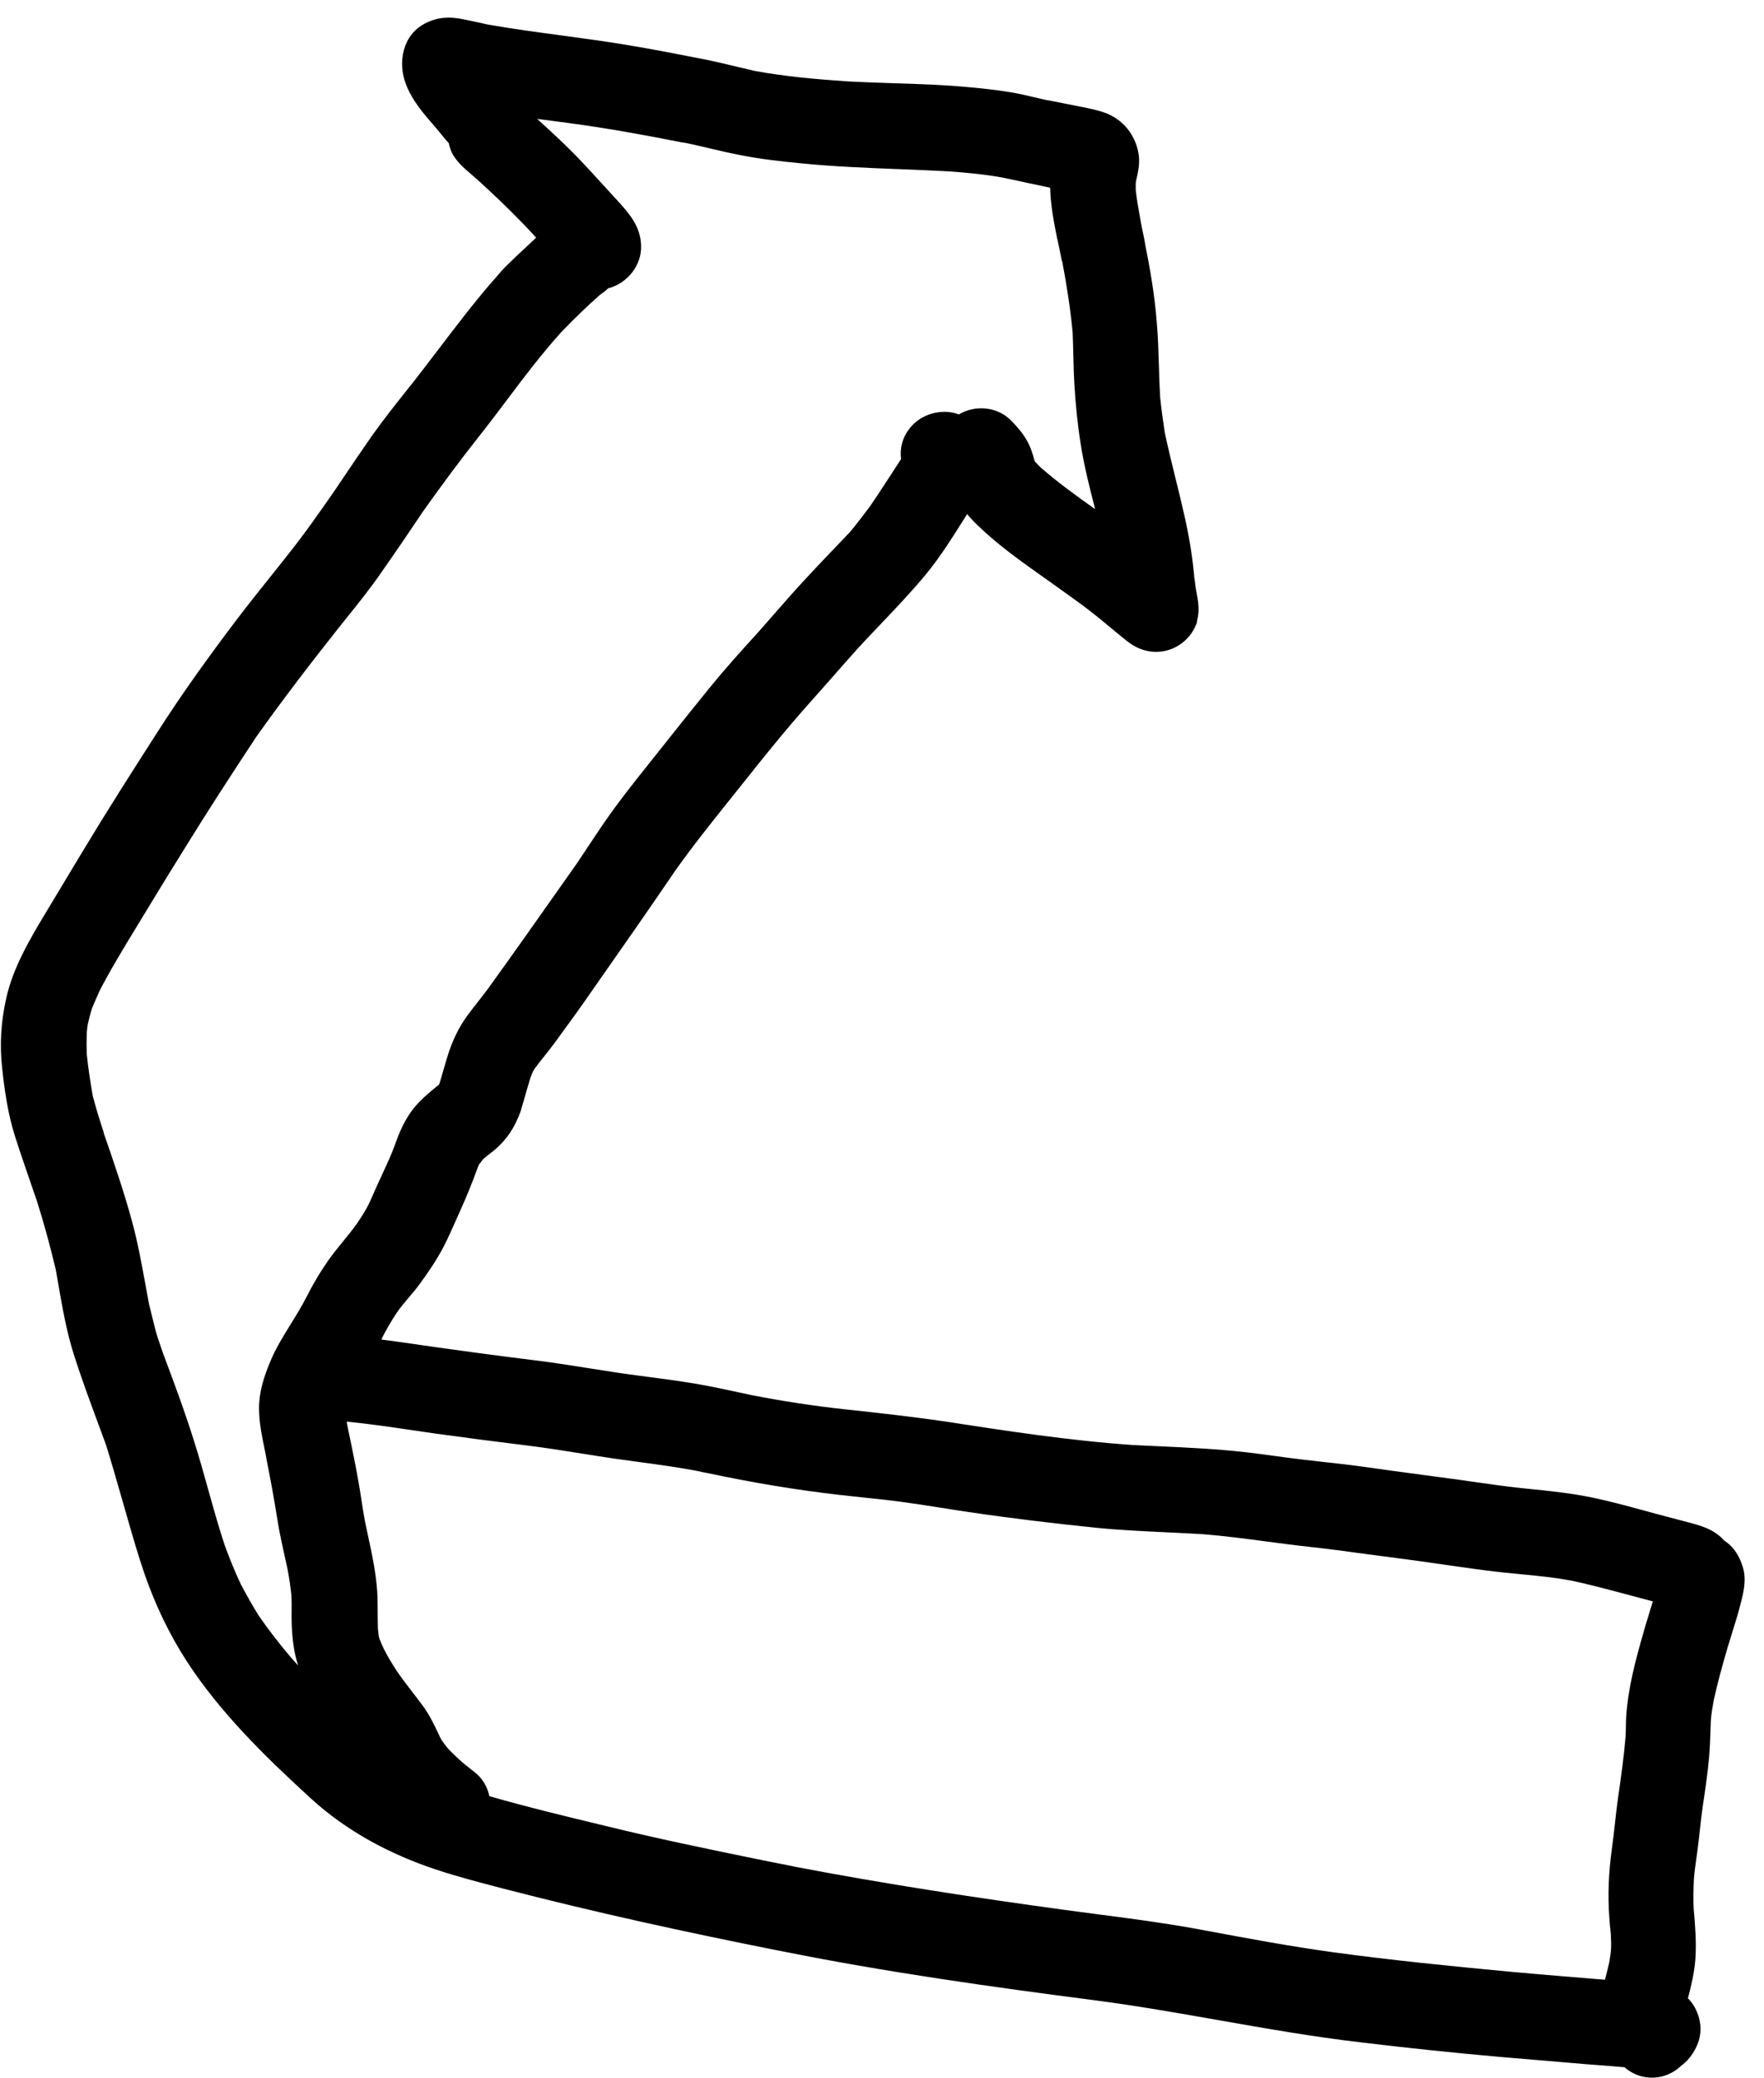 <svg width="73" height="86" viewBox="0 0 73 86" fill="none" xmlns="http://www.w3.org/2000/svg">
<path fill-rule="evenodd" clip-rule="evenodd" d="M48.08 26.96C48.69 26.88 49.24 26.46 49.48 25.89C49.51 25.83 49.54 25.76 49.54 25.68C49.65 25.28 49.59 24.89 49.51 24.49C49.47 24.29 49.45 24.09 49.43 23.88C49.43 23.914 49.432 23.95 49.435 23.987C49.437 24.027 49.44 24.069 49.44 24.11C49.37 23.1 49.2 22.13 48.97 21.14C48.868 20.694 48.759 20.252 48.65 19.81C48.493 19.172 48.336 18.534 48.2 17.89C48.13 17.41 48.06 16.93 48.01 16.44C47.985 16.012 47.972 15.584 47.96 15.155C47.941 14.544 47.923 13.932 47.87 13.32C47.78 12.19 47.59 11.08 47.36 9.97C47.37 10.005 47.377 10.043 47.385 10.08C47.392 10.117 47.4 10.155 47.41 10.19C47.36 9.911 47.3 9.632 47.241 9.354L47.24 9.35V9.33C47.235 9.3 47.227 9.27 47.22 9.24C47.204 9.148 47.188 9.056 47.171 8.965C47.106 8.596 47.04 8.228 47 7.86V7.59C47.01 7.56 47.01 7.53 47.01 7.5C47.1 7.12 47.19 6.72 47.11 6.32C46.97 5.58 46.5 4.98 45.79 4.69C45.46 4.564 45.112 4.494 44.772 4.426L44.74 4.42C44.506 4.371 44.269 4.325 44.031 4.279C43.831 4.24 43.63 4.201 43.43 4.16C43.431 4.161 43.433 4.162 43.434 4.163C43.428 4.162 43.421 4.161 43.415 4.16C43.4 4.158 43.385 4.155 43.37 4.15C43.344 4.15 43.322 4.146 43.299 4.14L43.3 4.14L43.292 4.138L43.28 4.135L43.26 4.13L43.262 4.132C43.105 4.097 42.949 4.06 42.792 4.023C42.455 3.943 42.117 3.863 41.77 3.81C41.22 3.72 40.67 3.66 40.11 3.61C39.065 3.509 38.011 3.476 36.958 3.443C36.338 3.423 35.718 3.403 35.1 3.37C33.8 3.28 32.49 3.17 31.21 2.93C30.968 2.875 30.727 2.817 30.487 2.759C30.032 2.65 29.578 2.542 29.12 2.45L29.118 2.45C28.099 2.25 27.079 2.05 26.06 1.88C25.119 1.72 24.172 1.593 23.225 1.465C22.22 1.33 21.214 1.195 20.21 1.02L20.204 1.019C19.846 0.939 19.488 0.86 19.13 0.79C18.59 0.68 18.09 0.71 17.59 0.97C16.66 1.45 16.45 2.58 16.8 3.49C17.062 4.171 17.533 4.709 18 5.244L18.04 5.29C18.108 5.37 18.173 5.45 18.238 5.531C18.345 5.664 18.452 5.796 18.57 5.92C18.59 6.01 18.61 6.09 18.64 6.17C18.788 6.604 19.17 6.931 19.524 7.233C19.601 7.3 19.678 7.365 19.75 7.43L19.74 7.42C20.38 8 21.01 8.6 21.61 9.22C21.803 9.42 21.997 9.625 22.187 9.834L22.093 9.923C22.055 9.959 22.018 9.994 21.98 10.03C21.871 10.134 21.762 10.235 21.655 10.335C21.555 10.427 21.456 10.518 21.36 10.61C21.292 10.678 21.222 10.745 21.15 10.814C20.967 10.988 20.778 11.169 20.62 11.37C20.592 11.402 20.565 11.433 20.538 11.464C20.49 11.522 20.442 11.578 20.39 11.63C19.607 12.534 18.888 13.48 18.168 14.426C17.821 14.882 17.474 15.338 17.12 15.79L16.913 16.05C16.401 16.694 15.886 17.34 15.41 18.01C14.978 18.627 14.558 19.25 14.141 19.869L14.14 19.87C14.036 20.024 13.933 20.177 13.83 20.33L13.828 20.332C13.209 21.222 12.589 22.111 11.91 22.96C11.635 23.312 11.355 23.662 11.075 24.012C10.662 24.529 10.249 25.046 9.85 25.57C8.69 27.1 7.56 28.66 6.52 30.29C5.48 31.91 4.44 33.54 3.44 35.2C3.18 35.635 2.917 36.07 2.655 36.505C2.392 36.94 2.13 37.375 1.87 37.81C1.22 38.89 0.54 40.05 0.26 41.3C0.04 42.27 -0.02 43.23 0.09 44.21C0.19 45.15 0.33 46.09 0.61 46.99C0.817 47.639 1.039 48.282 1.261 48.928C1.351 49.188 1.441 49.449 1.53 49.71C1.83 50.65 2.08 51.59 2.31 52.55C2.34 52.721 2.37 52.892 2.399 53.063C2.576 54.086 2.753 55.115 3.07 56.1C3.379 57.067 3.731 58.016 4.082 58.966C4.185 59.244 4.288 59.522 4.39 59.8C4.613 60.519 4.82 61.243 5.027 61.964C5.108 62.246 5.188 62.529 5.27 62.81C5.5 63.61 5.73 64.41 6 65.19C6.44 66.44 7.01 67.64 7.73 68.75C9.12 70.89 10.99 72.71 12.87 74.43C14.37 75.8 16.17 76.75 18.08 77.38C18.955 77.668 19.849 77.902 20.734 78.132L20.84 78.16C24.62 79.14 28.43 79.97 32.26 80.73C32.253 80.728 32.247 80.726 32.24 80.725C32.232 80.723 32.223 80.721 32.215 80.72C32.2 80.718 32.185 80.715 32.17 80.71C32.205 80.715 32.237 80.722 32.27 80.73C32.303 80.737 32.335 80.745 32.37 80.75C36.65 81.61 40.99 82.22 45.32 82.78C47.036 83.004 48.741 83.304 50.447 83.604C52.398 83.947 54.351 84.29 56.32 84.52C58.23 84.75 60.14 84.95 62.06 85.12C62.554 85.16 63.045 85.202 63.536 85.245L63.544 85.245C64.035 85.288 64.526 85.33 65.02 85.37C65.385 85.404 65.751 85.432 66.115 85.459C66.488 85.487 66.861 85.515 67.23 85.55C67.42 85.72 67.66 85.85 67.91 85.92C68.55 86.09 69.17 85.89 69.6 85.46C69.605 85.457 69.611 85.454 69.617 85.451C69.631 85.444 69.646 85.434 69.66 85.42L69.67 85.41C69.729 85.361 69.789 85.301 69.838 85.252L69.84 85.25C70.06 85 70.22 84.72 70.31 84.42C70.43 84 70.38 83.54 70.15 83.1C70.067 82.942 69.967 82.809 69.853 82.697C69.989 82.168 70.118 81.631 70.16 81.08C70.209 80.386 70.153 79.721 70.094 79.028L70.09 78.98C70.09 79.021 70.093 79.063 70.095 79.103C70.098 79.139 70.1 79.175 70.1 79.209C70.1 79.173 70.097 79.14 70.095 79.108C70.092 79.078 70.09 79.049 70.09 79.02C70.07 78.6 70.08 78.17 70.1 77.75C70.12 77.483 70.158 77.217 70.195 76.95C70.214 76.817 70.233 76.683 70.25 76.55C70.284 76.289 70.313 76.027 70.342 75.766C70.38 75.417 70.418 75.069 70.47 74.72C70.57 74.05 70.67 73.38 70.73 72.7C70.76 72.325 70.773 71.949 70.786 71.574C70.791 71.449 70.795 71.325 70.8 71.2C70.82 70.92 70.87 70.64 70.92 70.36C71.08 69.63 71.28 68.91 71.49 68.19C71.553 67.975 71.62 67.761 71.687 67.548C71.801 67.185 71.916 66.821 72.01 66.45C72.15 65.92 72.29 65.38 72.12 64.84C72 64.44 71.77 64.04 71.42 63.8C71.41 63.79 71.397 63.783 71.385 63.775C71.373 63.767 71.36 63.76 71.35 63.75C71.23 63.61 71.07 63.48 70.9 63.38C70.6 63.2 70.25 63.1 69.91 63.01C69.46 62.89 69.01 62.77 68.55 62.65C68.398 62.609 68.246 62.567 68.093 62.526C66.985 62.224 65.874 61.921 64.74 61.78C64.14 61.7 63.54 61.64 62.94 61.58C62.273 61.509 61.613 61.414 60.95 61.319C60.767 61.292 60.584 61.266 60.4 61.24C59.955 61.18 59.511 61.12 59.068 61.061C58.115 60.934 57.165 60.806 56.21 60.67C55.769 60.611 55.325 60.562 54.881 60.513C54.58 60.48 54.279 60.446 53.98 60.41C53.58 60.365 53.177 60.31 52.775 60.255C52.372 60.2 51.97 60.145 51.57 60.1C50.357 59.96 49.144 59.905 47.931 59.849C47.584 59.834 47.237 59.818 46.89 59.8C44.271 59.62 41.672 59.22 39.073 58.82L39.07 58.82C37.71 58.62 36.33 58.47 34.95 58.32C33.65 58.18 32.36 57.98 31.08 57.73C30.93 57.698 30.781 57.666 30.631 57.633C30.031 57.504 29.43 57.374 28.83 57.27C28.06 57.14 27.29 57.04 26.52 56.94C25.811 56.85 25.103 56.738 24.395 56.626C23.606 56.5 22.816 56.375 22.02 56.28C20.48 56.09 18.94 55.88 17.4 55.66C16.858 55.58 16.321 55.504 15.782 55.434C15.794 55.41 15.807 55.386 15.819 55.362L15.82 55.36C15.81 55.36 15.81 55.37 15.81 55.37C15.99 55.02 16.19 54.67 16.41 54.34C16.565 54.11 16.746 53.897 16.927 53.684C17.084 53.5 17.241 53.315 17.38 53.12C17.74 52.63 18.09 52.11 18.37 51.57C18.537 51.243 18.686 50.907 18.835 50.572C18.909 50.404 18.983 50.236 19.06 50.07C19.31 49.51 19.54 48.95 19.75 48.37L19.81 48.22C19.81 48.21 19.82 48.19 19.83 48.18C19.88 48.12 19.93 48.06 19.97 48L20.06 47.91L20.48 47.58C20.99 47.14 21.3 46.65 21.53 46.03C21.53 46.025 21.532 46.02 21.535 46.015C21.538 46.01 21.54 46.005 21.54 46C21.54 45.996 21.541 45.991 21.543 45.986C21.544 45.984 21.544 45.982 21.545 45.98C21.547 45.975 21.548 45.97 21.549 45.966C21.55 45.964 21.55 45.962 21.55 45.96V45.98C21.55 45.975 21.553 45.97 21.555 45.965C21.556 45.963 21.557 45.961 21.558 45.958C21.559 45.956 21.56 45.953 21.56 45.95C21.56 45.945 21.562 45.94 21.565 45.935C21.567 45.93 21.57 45.925 21.57 45.92C21.56 45.92 21.56 45.93 21.56 45.93C21.625 45.72 21.685 45.51 21.745 45.3C21.805 45.09 21.865 44.88 21.93 44.67C21.949 44.601 21.976 44.535 22.003 44.469C22.019 44.43 22.035 44.391 22.05 44.35C22.065 44.33 22.078 44.307 22.09 44.285C22.102 44.263 22.115 44.24 22.13 44.22C22.26 44.04 22.4 43.865 22.54 43.69C22.68 43.515 22.82 43.34 22.95 43.16C23.48 42.44 24.01 41.71 24.52 40.97L24.525 40.962C25.677 39.317 26.829 37.672 27.953 36.018C28.671 35.006 29.448 34.035 30.225 33.064C30.384 32.866 30.542 32.668 30.7 32.47C31.59 31.35 32.48 30.24 33.43 29.17C33.78 28.78 34.127 28.385 34.475 27.99C34.822 27.595 35.17 27.2 35.52 26.81C35.825 26.479 36.134 26.155 36.442 25.831C37.094 25.147 37.743 24.466 38.34 23.74C38.914 23.038 39.402 22.261 39.891 21.484L40.024 21.273C40.163 21.447 40.319 21.609 40.48 21.76C41.303 22.556 42.247 23.225 43.181 23.887L43.182 23.888L43.184 23.888C43.293 23.966 43.401 24.043 43.51 24.12C43.66 24.229 43.811 24.336 43.962 24.444C44.354 24.724 44.748 25.004 45.13 25.3C45.408 25.514 45.675 25.737 45.941 25.959C46.172 26.151 46.403 26.344 46.64 26.53C47.05 26.86 47.55 27.03 48.08 26.96ZM14.347 58.831C14.355 58.877 14.362 58.924 14.37 58.97C14.411 59.173 14.453 59.375 14.495 59.576C14.605 60.111 14.716 60.643 14.81 61.18C14.866 61.475 14.912 61.773 14.957 62.073C15.002 62.361 15.046 62.651 15.1 62.94C15.14 63.133 15.181 63.325 15.222 63.516C15.389 64.289 15.554 65.057 15.61 65.85C15.627 66.139 15.628 66.428 15.629 66.717C15.63 66.948 15.631 67.179 15.64 67.41L15.67 67.68C15.68 67.72 15.69 67.76 15.7 67.81C15.76 67.96 15.82 68.11 15.89 68.25C16.05 68.56 16.23 68.86 16.42 69.15C16.634 69.461 16.86 69.755 17.088 70.052C17.212 70.213 17.337 70.374 17.46 70.54C17.767 70.943 17.973 71.384 18.184 71.834L18.21 71.89C18.23 71.92 18.25 71.96 18.27 72C18.35 72.12 18.44 72.24 18.53 72.35C18.72 72.55 18.92 72.74 19.12 72.92C19.29 73.06 19.45 73.19 19.62 73.32C19.957 73.573 20.169 73.938 20.252 74.331C21.839 74.788 23.444 75.174 25.045 75.559L25.13 75.58C27.21 76.09 29.3 76.52 31.4 76.95C31.39 76.95 31.38 76.95 31.38 76.94C31.395 76.945 31.407 76.947 31.42 76.95C31.425 76.951 31.431 76.952 31.436 76.953C31.444 76.955 31.451 76.957 31.46 76.96C31.48 76.965 31.503 76.97 31.525 76.975C31.547 76.98 31.57 76.985 31.59 76.99C31.71 77.013 31.828 77.037 31.947 77.06L32.2 77.11L32.209 77.112C32.409 77.151 32.608 77.191 32.81 77.23H32.8C32.812 77.23 32.82 77.233 32.827 77.236C32.832 77.238 32.836 77.24 32.84 77.24C32.851 77.243 32.862 77.245 32.874 77.248L32.899 77.254C32.896 77.253 32.893 77.251 32.89 77.25C36.6 77.96 40.34 78.53 44.08 79.04C44.578 79.109 45.077 79.174 45.575 79.239L45.579 79.239C46.888 79.41 48.197 79.581 49.5 79.82L49.921 79.898C51.662 80.223 53.412 80.549 55.17 80.79C57.58 81.12 60 81.36 62.43 81.59C63.233 81.665 64.036 81.731 64.842 81.798L64.846 81.798C65.213 81.828 65.581 81.859 65.95 81.89C66.106 81.901 66.263 81.913 66.419 81.926C66.431 81.88 66.442 81.834 66.454 81.788C66.506 81.588 66.558 81.386 66.6 81.19C66.63 81.01 66.66 80.82 66.67 80.64C66.68 80.44 66.67 80.24 66.66 80.041C66.654 79.97 66.646 79.898 66.639 79.826C66.623 79.673 66.607 79.519 66.6 79.37C66.53 78.43 66.57 77.49 66.7 76.55C66.749 76.195 66.789 75.84 66.828 75.486C66.869 75.123 66.909 74.76 66.96 74.4L66.97 74.329C67.087 73.513 67.202 72.706 67.27 71.89C67.28 71.74 67.282 71.593 67.285 71.445C67.287 71.297 67.29 71.15 67.3 71C67.38 69.84 67.68 68.72 68 67.6C68.074 67.33 68.159 67.056 68.243 66.783C68.297 66.611 68.35 66.44 68.4 66.27C68.3 66.243 68.199 66.217 68.098 66.19C67.896 66.137 67.693 66.083 67.5 66.03C67.398 66.003 67.297 65.976 67.195 65.949C66.464 65.754 65.726 65.558 64.98 65.4H64.96C64.286 65.275 63.602 65.21 62.918 65.144C62.669 65.121 62.419 65.097 62.17 65.07C61.343 64.979 60.519 64.86 59.697 64.74C59.067 64.649 58.439 64.558 57.81 64.48C57.359 64.423 56.909 64.362 56.46 64.301C55.724 64.201 54.989 64.101 54.25 64.02C53.639 63.954 53.029 63.874 52.42 63.793C51.544 63.677 50.669 63.561 49.79 63.49C49.295 63.46 48.799 63.437 48.304 63.413C47.31 63.367 46.318 63.32 45.33 63.22C43.57 63.04 41.82 62.83 40.07 62.57C39.684 62.514 39.299 62.453 38.913 62.392C38.399 62.31 37.884 62.229 37.37 62.16C36.839 62.086 36.309 62.031 35.78 61.976C35.452 61.942 35.126 61.908 34.8 61.87C32.94 61.66 31.11 61.35 29.28 60.96C29.16 60.94 29.05 60.92 28.94 60.89C28.101 60.725 27.257 60.612 26.411 60.498C26.078 60.453 25.744 60.408 25.41 60.36C24.973 60.295 24.536 60.226 24.098 60.156C23.315 60.031 22.529 59.906 21.74 59.81C20.51 59.66 19.28 59.5 18.05 59.33C17.736 59.285 17.423 59.239 17.109 59.193C16.191 59.057 15.271 58.922 14.347 58.831ZM12.07 67.16C12.09 67.768 12.15 68.346 12.338 68.924C12.238 68.814 12.139 68.702 12.04 68.59C11.57 68.04 11.13 67.47 10.72 66.88C10.45 66.45 10.21 66.02 9.97 65.57C9.72 65.04 9.5 64.5 9.3 63.95C9.048 63.189 8.832 62.416 8.616 61.642C8.438 61.003 8.259 60.363 8.06 59.73C7.67 58.471 7.211 57.242 6.751 56.013L6.75 56.01C6.728 55.945 6.705 55.88 6.682 55.815C6.583 55.53 6.483 55.243 6.41 54.95C6.33 54.63 6.25 54.31 6.17 53.98C6.117 53.703 6.066 53.425 6.016 53.146C5.856 52.269 5.695 51.388 5.46 50.53C5.13 49.32 4.73 48.15 4.32 46.97V46.98C4.32 46.975 4.317 46.968 4.315 46.96C4.313 46.952 4.31 46.945 4.31 46.94C4.305 46.925 4.3 46.907 4.295 46.89C4.29 46.872 4.285 46.855 4.28 46.84C4.285 46.855 4.29 46.867 4.295 46.88C4.3 46.892 4.305 46.905 4.31 46.92C4.14 46.4 3.98 45.89 3.84 45.36C3.74 44.78 3.65 44.21 3.59 43.62C3.58 43.33 3.58 43.05 3.59 42.76C3.6 42.64 3.61 42.52 3.63 42.4C3.68 42.17 3.74 41.94 3.81 41.72C3.91 41.48 4.01 41.25 4.12 41.01C4.1 41.045 4.082 41.08 4.065 41.115C4.048 41.15 4.03 41.185 4.01 41.22C4.51 40.228 5.094 39.271 5.674 38.319C5.79 38.129 5.905 37.94 6.02 37.75C6.57 36.84 7.13 35.93 7.69 35.03C8.63 33.51 9.61 32 10.6 30.5C11.7 28.95 12.86 27.44 14.04 25.95C14.131 25.836 14.223 25.722 14.314 25.608C14.826 24.971 15.342 24.33 15.8 23.66C16.39 22.82 16.96 21.98 17.53 21.13C18.27 20.09 19.03 19.06 19.83 18.05C20.215 17.565 20.587 17.07 20.96 16.575C21.332 16.08 21.705 15.585 22.09 15.1C22.45 14.64 22.83 14.19 23.22 13.75C23.233 13.743 23.242 13.733 23.252 13.721C23.257 13.714 23.263 13.707 23.27 13.7C23.28 13.69 23.288 13.68 23.295 13.67C23.302 13.66 23.31 13.65 23.32 13.64C23.313 13.653 23.307 13.662 23.3 13.669L23.29 13.68C23.293 13.677 23.297 13.673 23.3 13.669C23.787 13.163 24.304 12.667 24.83 12.2C24.85 12.19 24.88 12.17 24.9 12.15C24.998 12.084 25.089 12.011 25.171 11.93C25.184 11.927 25.197 11.924 25.21 11.92C25.97 11.71 26.56 10.97 26.53 10.17C26.512 9.349 26.019 8.811 25.508 8.253C25.459 8.199 25.409 8.145 25.36 8.09C25.192 7.909 25.026 7.727 24.86 7.545C24.401 7.041 23.942 6.537 23.45 6.06C23.05 5.67 22.65 5.3 22.23 4.92C22.445 4.95 22.66 4.978 22.875 5.005C23.09 5.033 23.305 5.06 23.52 5.09C25.11 5.3 26.69 5.59 28.26 5.9C28.25 5.9 28.242 5.898 28.235 5.895C28.227 5.893 28.22 5.89 28.21 5.89C28.22 5.89 28.232 5.893 28.245 5.895C28.258 5.898 28.27 5.9 28.28 5.9L28.282 5.9C28.331 5.909 28.38 5.917 28.423 5.925L28.427 5.926C28.433 5.928 28.439 5.93 28.448 5.93C28.755 5.995 29.061 6.067 29.366 6.139C29.81 6.244 30.253 6.349 30.7 6.43C31.51 6.59 32.34 6.68 33.16 6.76C34.509 6.894 35.857 6.947 37.209 7C37.882 7.027 38.555 7.053 39.23 7.09C39.96 7.14 40.71 7.21 41.44 7.34C41.782 7.408 42.121 7.482 42.459 7.556C42.763 7.622 43.066 7.688 43.37 7.75C43.39 7.75 43.4 7.75 43.42 7.76C43.44 7.77 43.45 7.77 43.46 7.77V7.81C43.48 8.53 43.62 9.229 43.76 9.929L43.76 9.9C43.79 10.04 43.817 10.177 43.845 10.315C43.873 10.452 43.9 10.59 43.93 10.73C43.93 10.74 43.932 10.75 43.935 10.76C43.937 10.77 43.94 10.78 43.94 10.79C43.95 10.8 43.95 10.81 43.95 10.82V10.8L43.956 10.818C43.964 10.839 43.97 10.856 43.97 10.88C44.15 11.84 44.3 12.8 44.39 13.77C44.403 14.071 44.41 14.375 44.417 14.68C44.427 15.085 44.437 15.491 44.46 15.89C44.51 16.72 44.59 17.54 44.72 18.36C44.86 19.27 45.09 20.17 45.32 21.07C44.54 20.52 43.77 19.96 43.06 19.34L43.057 19.337C42.978 19.258 42.899 19.179 42.82 19.09C42.74 18.79 42.65 18.5 42.49 18.22C42.32 17.92 42.1 17.67 41.86 17.42C41.287 16.822 40.363 16.742 39.682 17.15C38.977 16.884 38.113 17.127 37.65 17.72C37.34 18.11 37.23 18.56 37.29 19C37.22 19.1 37.16 19.19 37.1 19.29C37.001 19.441 36.903 19.592 36.805 19.743C36.546 20.142 36.288 20.538 36.02 20.93C35.75 21.29 35.48 21.65 35.19 22C34.947 22.258 34.703 22.513 34.459 22.768L34.458 22.768C34.049 23.195 33.641 23.622 33.24 24.06C32.826 24.51 32.422 24.971 32.019 25.432C31.75 25.739 31.482 26.046 31.21 26.35C31.227 26.33 31.243 26.31 31.26 26.291L31.36 26.18C31.327 26.213 31.293 26.251 31.26 26.291C30.613 27.004 29.969 27.719 29.36 28.47C28.71 29.27 28.07 30.07 27.43 30.88L27.148 31.234C26.612 31.904 26.08 32.57 25.57 33.25C25.135 33.83 24.737 34.431 24.338 35.033C24.186 35.262 24.034 35.492 23.88 35.72C23.68 36.003 23.481 36.287 23.281 36.57C22.31 37.949 21.337 39.331 20.35 40.7C20.167 40.963 19.971 41.213 19.775 41.462C19.628 41.65 19.481 41.837 19.34 42.03C19.01 42.48 18.78 42.96 18.59 43.49C18.503 43.752 18.426 44.02 18.349 44.287C18.294 44.479 18.239 44.672 18.18 44.86C18.17 44.87 18.17 44.87 18.17 44.88L18.087 44.949C17.775 45.205 17.465 45.459 17.19 45.78C16.754 46.293 16.515 46.872 16.301 47.499L16.305 47.485C16.309 47.47 16.314 47.456 16.319 47.441L16.33 47.41C16.326 47.42 16.322 47.431 16.319 47.441C16.185 47.805 16.017 48.169 15.85 48.528C15.806 48.622 15.763 48.716 15.72 48.81C15.64 48.98 15.565 49.15 15.49 49.32C15.415 49.49 15.34 49.66 15.26 49.83C15.13 50.09 14.97 50.34 14.81 50.58C14.615 50.861 14.4 51.125 14.184 51.389C14.002 51.613 13.82 51.836 13.65 52.07C13.287 52.576 12.97 53.108 12.69 53.66C12.693 53.654 12.697 53.647 12.7 53.64C12.501 54.038 12.267 54.416 12.034 54.792C11.717 55.304 11.4 55.816 11.17 56.38C10.92 56.98 10.72 57.61 10.72 58.27C10.72 58.865 10.84 59.441 10.96 60.018C10.987 60.148 11.014 60.279 11.04 60.41C11.03 60.375 11.023 60.337 11.015 60.3C11.008 60.263 11 60.225 10.99 60.19C11.17 61.09 11.34 61.99 11.48 62.89C11.564 63.428 11.682 63.955 11.8 64.484C11.851 64.712 11.902 64.941 11.95 65.17C11.94 65.135 11.932 65.097 11.925 65.06C11.918 65.022 11.91 64.985 11.9 64.95C11.97 65.3 12.02 65.66 12.06 66.02C12.072 66.237 12.07 66.454 12.068 66.671C12.067 66.834 12.066 66.997 12.07 67.16ZM28.448 5.93L28.45 5.93L28.427 5.926L28.448 5.93ZM28.025 35.912C28.037 35.894 28.049 35.877 28.06 35.86L28.025 35.912ZM32.932 77.261L32.948 77.265L32.97 77.27C32.957 77.266 32.944 77.263 32.932 77.261ZM47.212 9.21L47.21 9.195C47.207 9.18 47.205 9.165 47.2 9.15C47.203 9.17 47.208 9.19 47.212 9.21Z" fill="black"/>
</svg>
